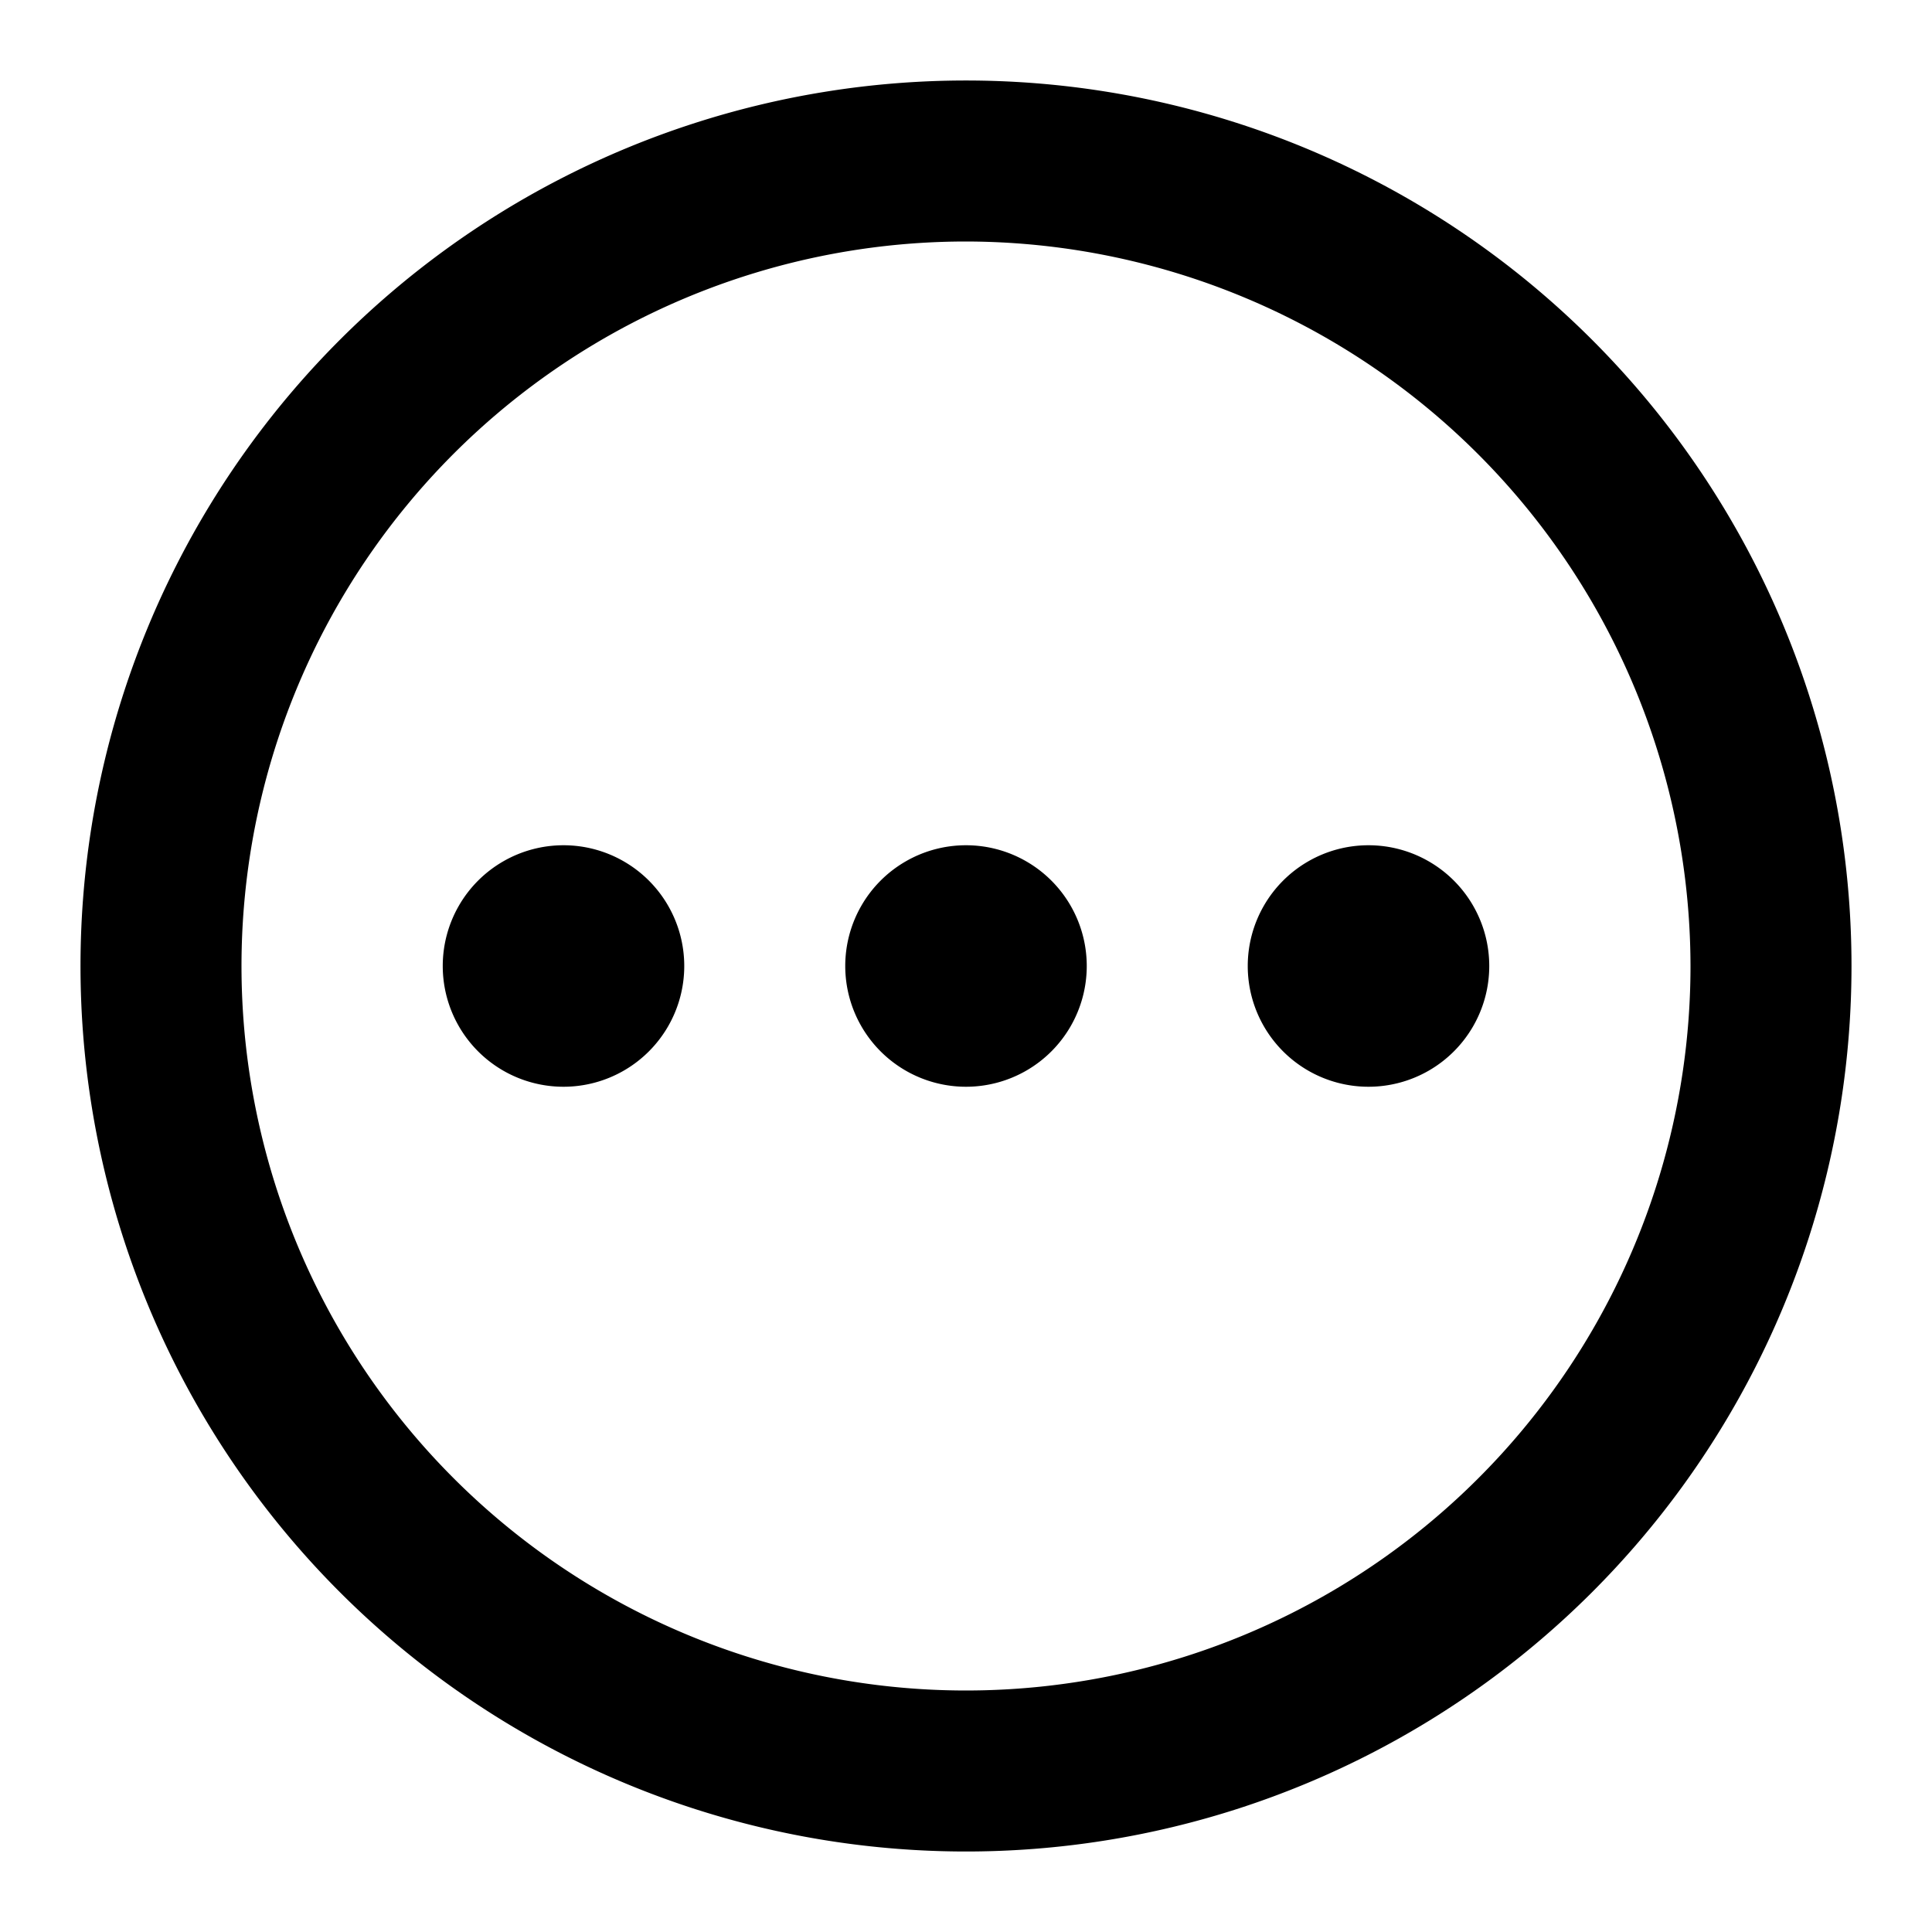 <svg xmlns="http://www.w3.org/2000/svg" width="24" height="24" fill="none" viewBox="0 0 24 24">
    <path fill="currentColor" d="M1 12a11 11 0 1 0 22 0 11 11 0 0 0-22 0m20 0a9 9 0 1 1-9-9 9.014 9.014 0 0 1 9 9m-7.5 0a1.5 1.5 0 1 1-3 0 1.5 1.5 0 0 1 3 0m5 0a1.5 1.5 0 1 1-3 0 1.5 1.5 0 0 1 3 0m-10 0a1.5 1.5 0 1 1-3 0 1.5 1.5 0 0 1 3 0"/>
</svg>
